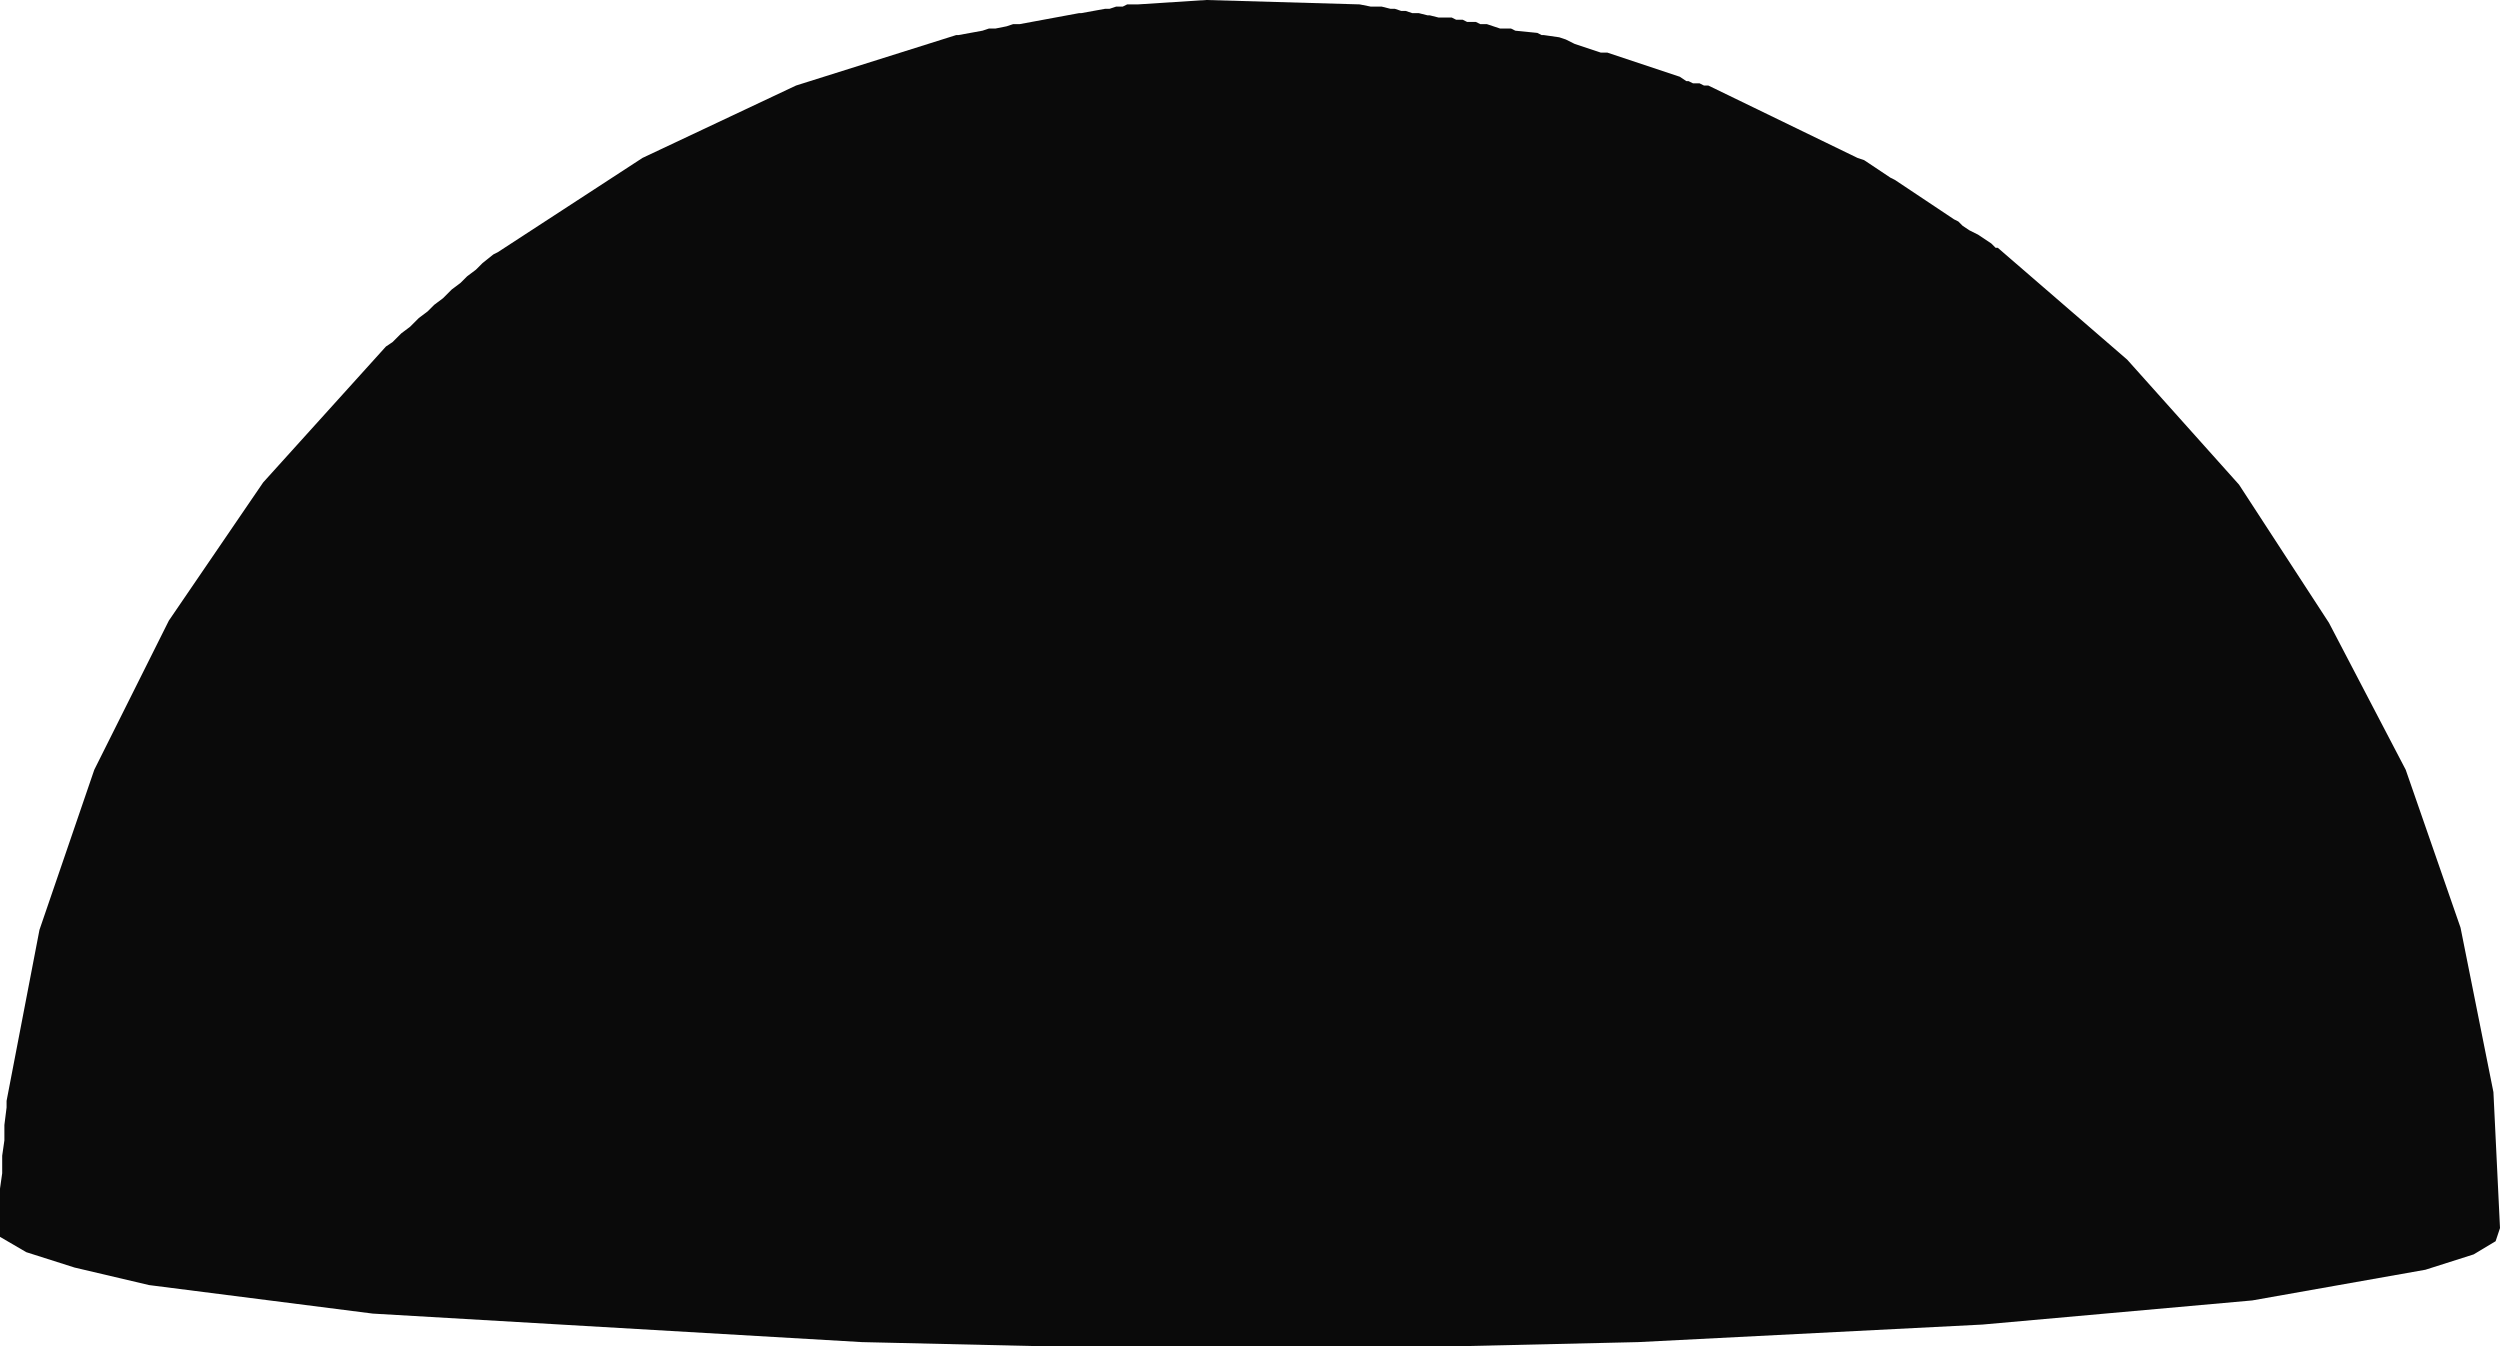 <?xml version="1.0" encoding="UTF-8" standalone="no"?>
<svg xmlns:xlink="http://www.w3.org/1999/xlink" height="153.5px" width="285.0px" xmlns="http://www.w3.org/2000/svg">
  <g transform="matrix(1.0, 0.0, 0.0, 1.0, 143.0, 66.0)">
    <path d="M22.5 -64.0 L23.0 -63.75 23.75 -63.75 24.25 -63.5 25.25 -63.5 25.75 -63.25 26.5 -63.25 28.0 -62.75 29.25 -62.75 29.75 -62.5 32.25 -62.25 32.75 -62.0 33.0 -62.0 34.75 -61.75 35.5 -61.5 36.5 -61.0 39.5 -60.0 40.25 -60.0 48.5 -57.25 49.25 -56.75 49.5 -56.75 50.0 -56.5 50.75 -56.5 51.25 -56.25 51.75 -56.25 68.75 -48.0 69.5 -47.75 72.5 -45.75 73.0 -45.5 79.75 -41.0 80.25 -40.75 80.75 -40.25 81.5 -39.75 82.5 -39.25 84.0 -38.25 84.5 -37.75 84.75 -37.75 99.5 -25.0 112.25 -10.75 122.5 5.0 131.25 21.75 137.5 39.75 141.25 58.5 142.0 74.0 141.5 75.5 139.0 77.0 133.5 78.75 113.75 82.25 83.0 85.0 43.75 87.0 22.0 87.5 -23.0 87.5 -44.75 87.0 -100.5 83.75 -126.0 80.5 -134.5 78.5 -140.0 76.75 -143.0 75.0 -143.0 69.5 -142.75 67.75 -142.75 65.75 -142.5 64.0 -142.5 62.25 -142.25 60.25 -142.25 59.5 -138.5 40.0 -132.25 21.75 -123.75 4.75 -113.0 -11.0 -99.0 -26.5 -98.25 -27.0 -97.25 -28.0 -96.25 -28.75 -95.25 -29.75 -94.25 -30.5 -93.5 -31.25 -92.5 -32.0 -91.5 -33.0 -90.5 -33.75 -89.75 -34.5 -88.75 -35.25 -88.0 -36.0 -86.75 -37.0 -86.25 -37.25 -69.75 -48.0 -52.25 -56.25 -34.0 -62.0 -33.75 -62.0 -31.0 -62.5 -30.25 -62.75 -29.5 -62.75 -28.25 -63.0 -27.5 -63.25 -26.75 -63.25 -20.0 -64.5 -19.75 -64.5 -17.0 -65.0 -16.5 -65.0 -15.75 -65.25 -15.0 -65.25 -14.5 -65.5 -13.25 -65.5 -5.5 -66.0 12.0 -65.5 13.25 -65.25 14.5 -65.25 15.5 -65.0 16.0 -65.0 16.75 -64.75 17.25 -64.75 18.0 -64.5 18.75 -64.5 19.75 -64.25 20.0 -64.25 21.0 -64.0 22.5 -64.0" fill="#0a0a0a" fill-rule="evenodd" stroke="none"/>
  </g>
</svg>
